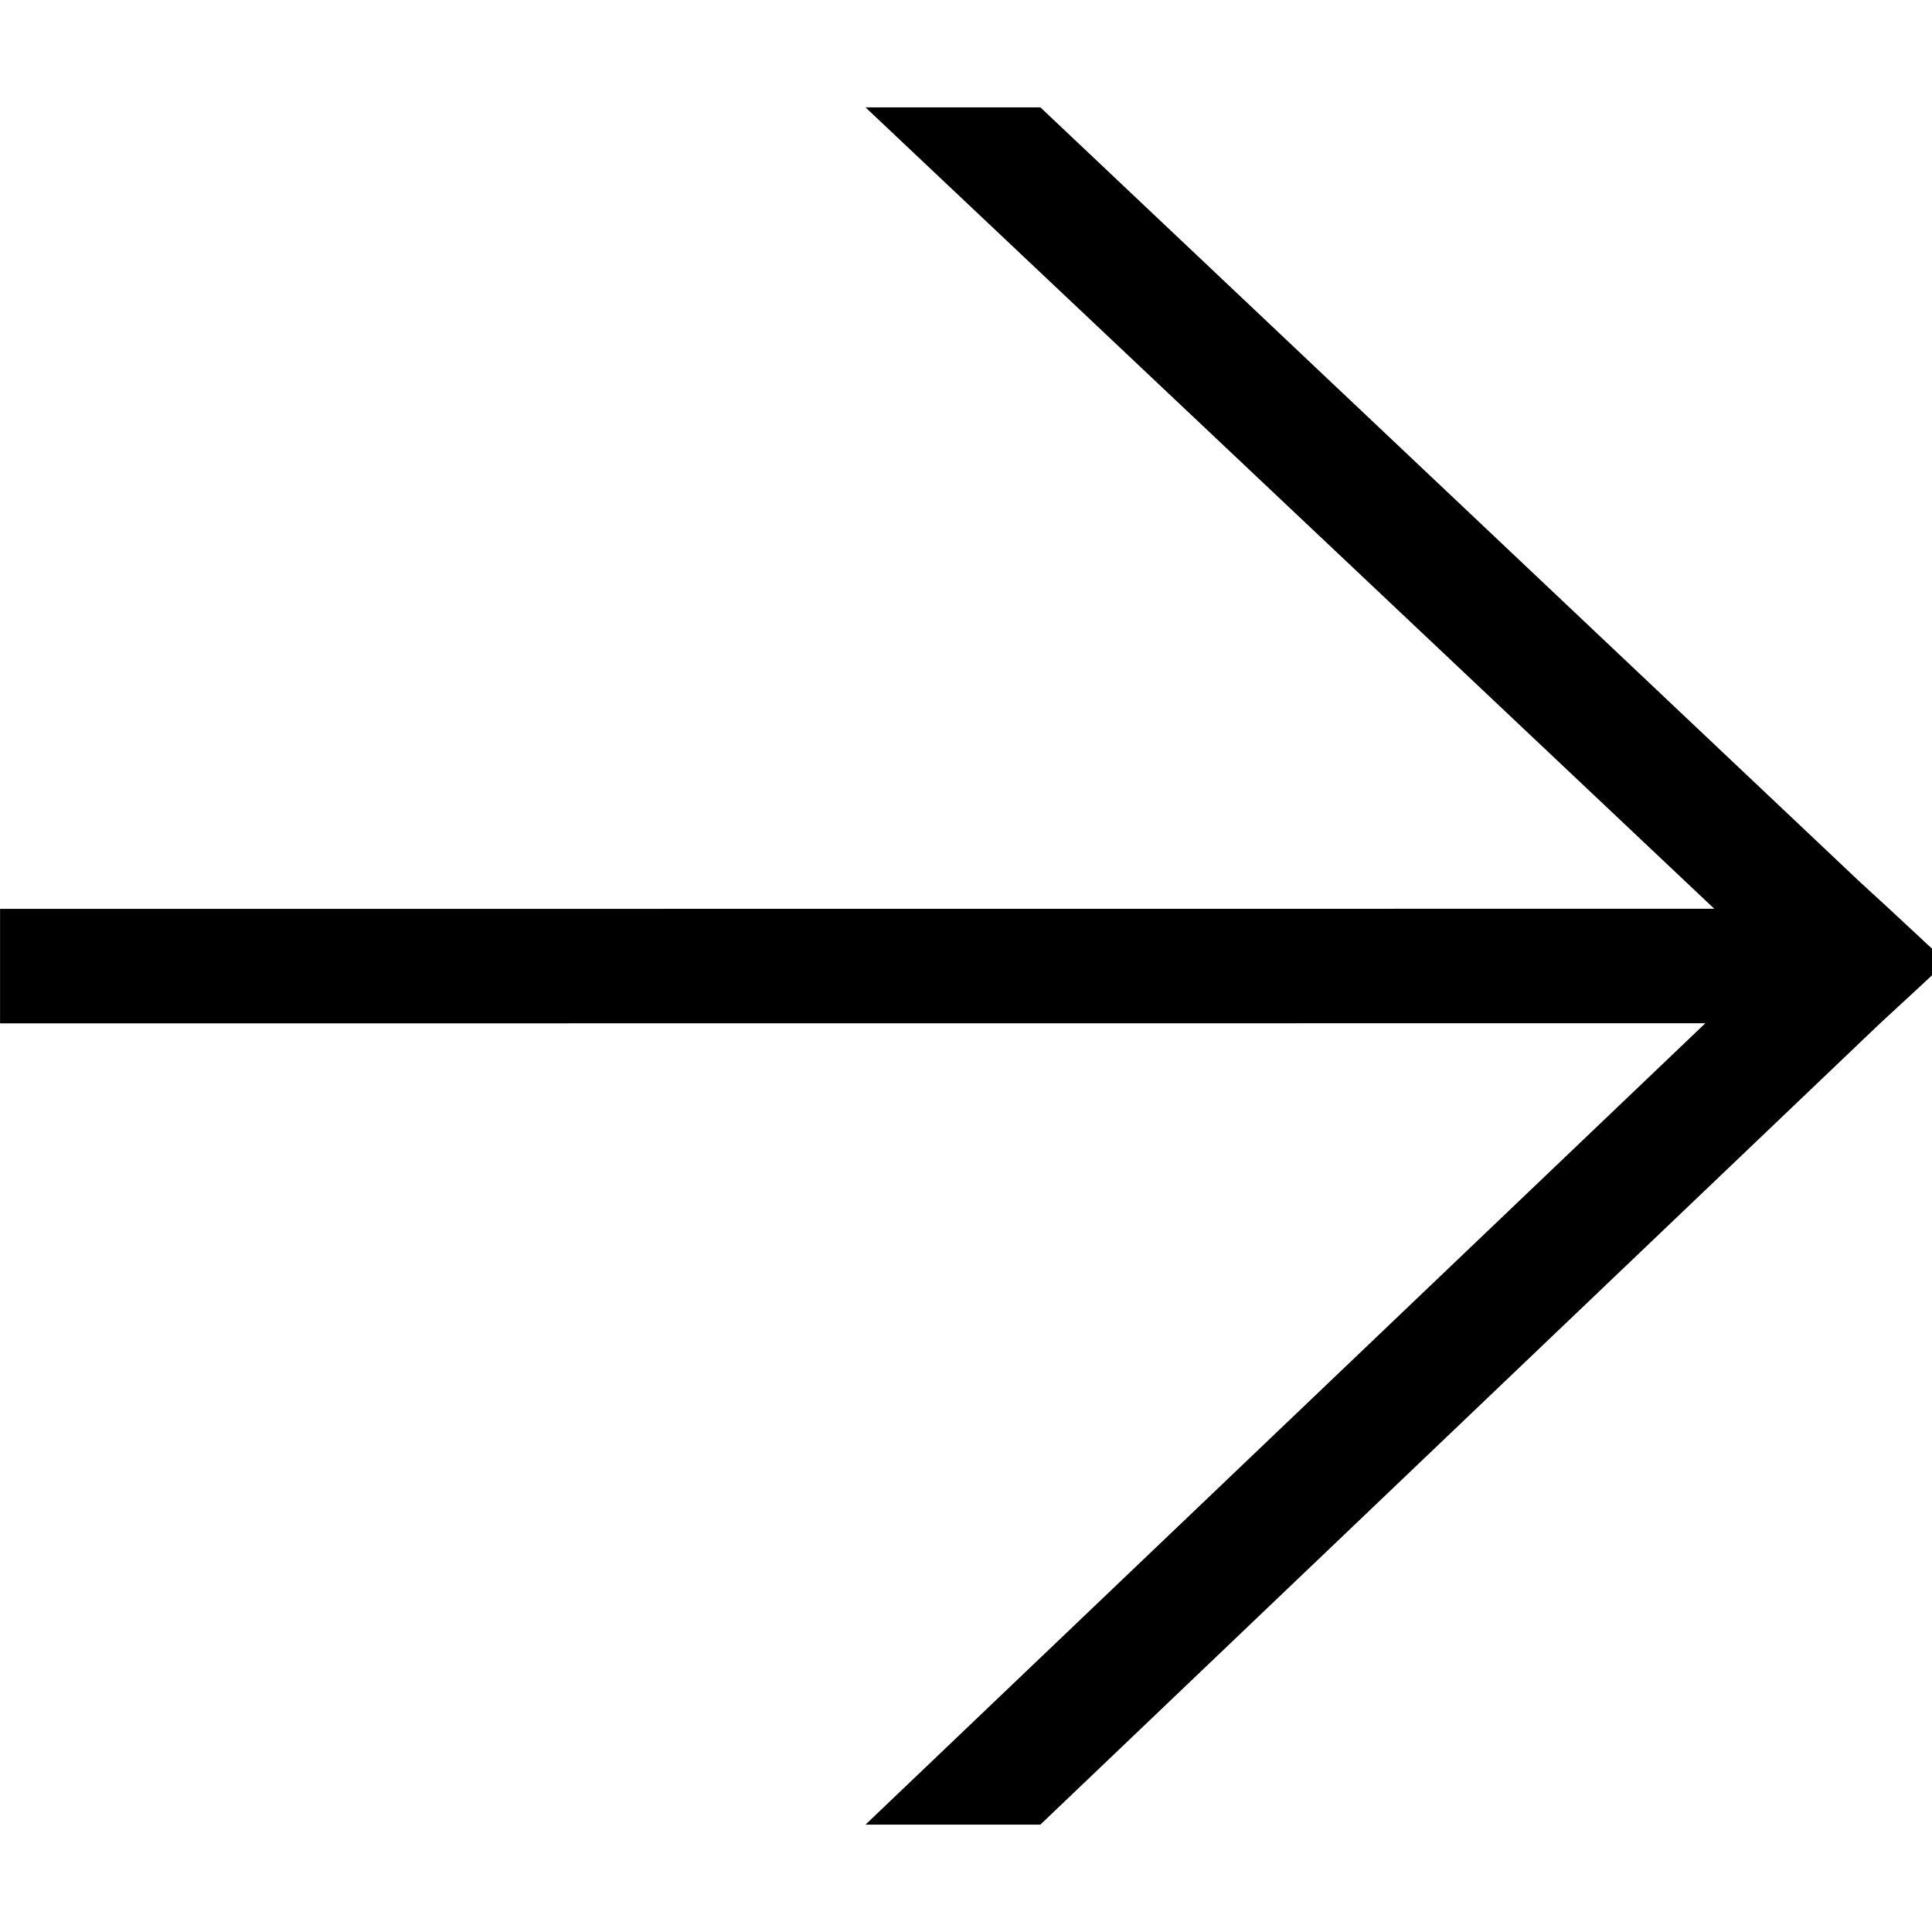 <!-- Generated by IcoMoon.io -->
<svg version="1.1" xmlns="http://www.w3.org/2000/svg" width="32" height="32" viewBox="0 0 32 32">
<title>RightArrowV5</title>
<path d="M14.335 1.778l14.059 13.274-28.393 0.002v1.896l28.245-0.002-13.911 13.274h2.896l13.911-13.274 0.6-0.554 0.496-0.46-0.948-0.882-0.5-0.459-13.558-12.815z"></path>
</svg>
